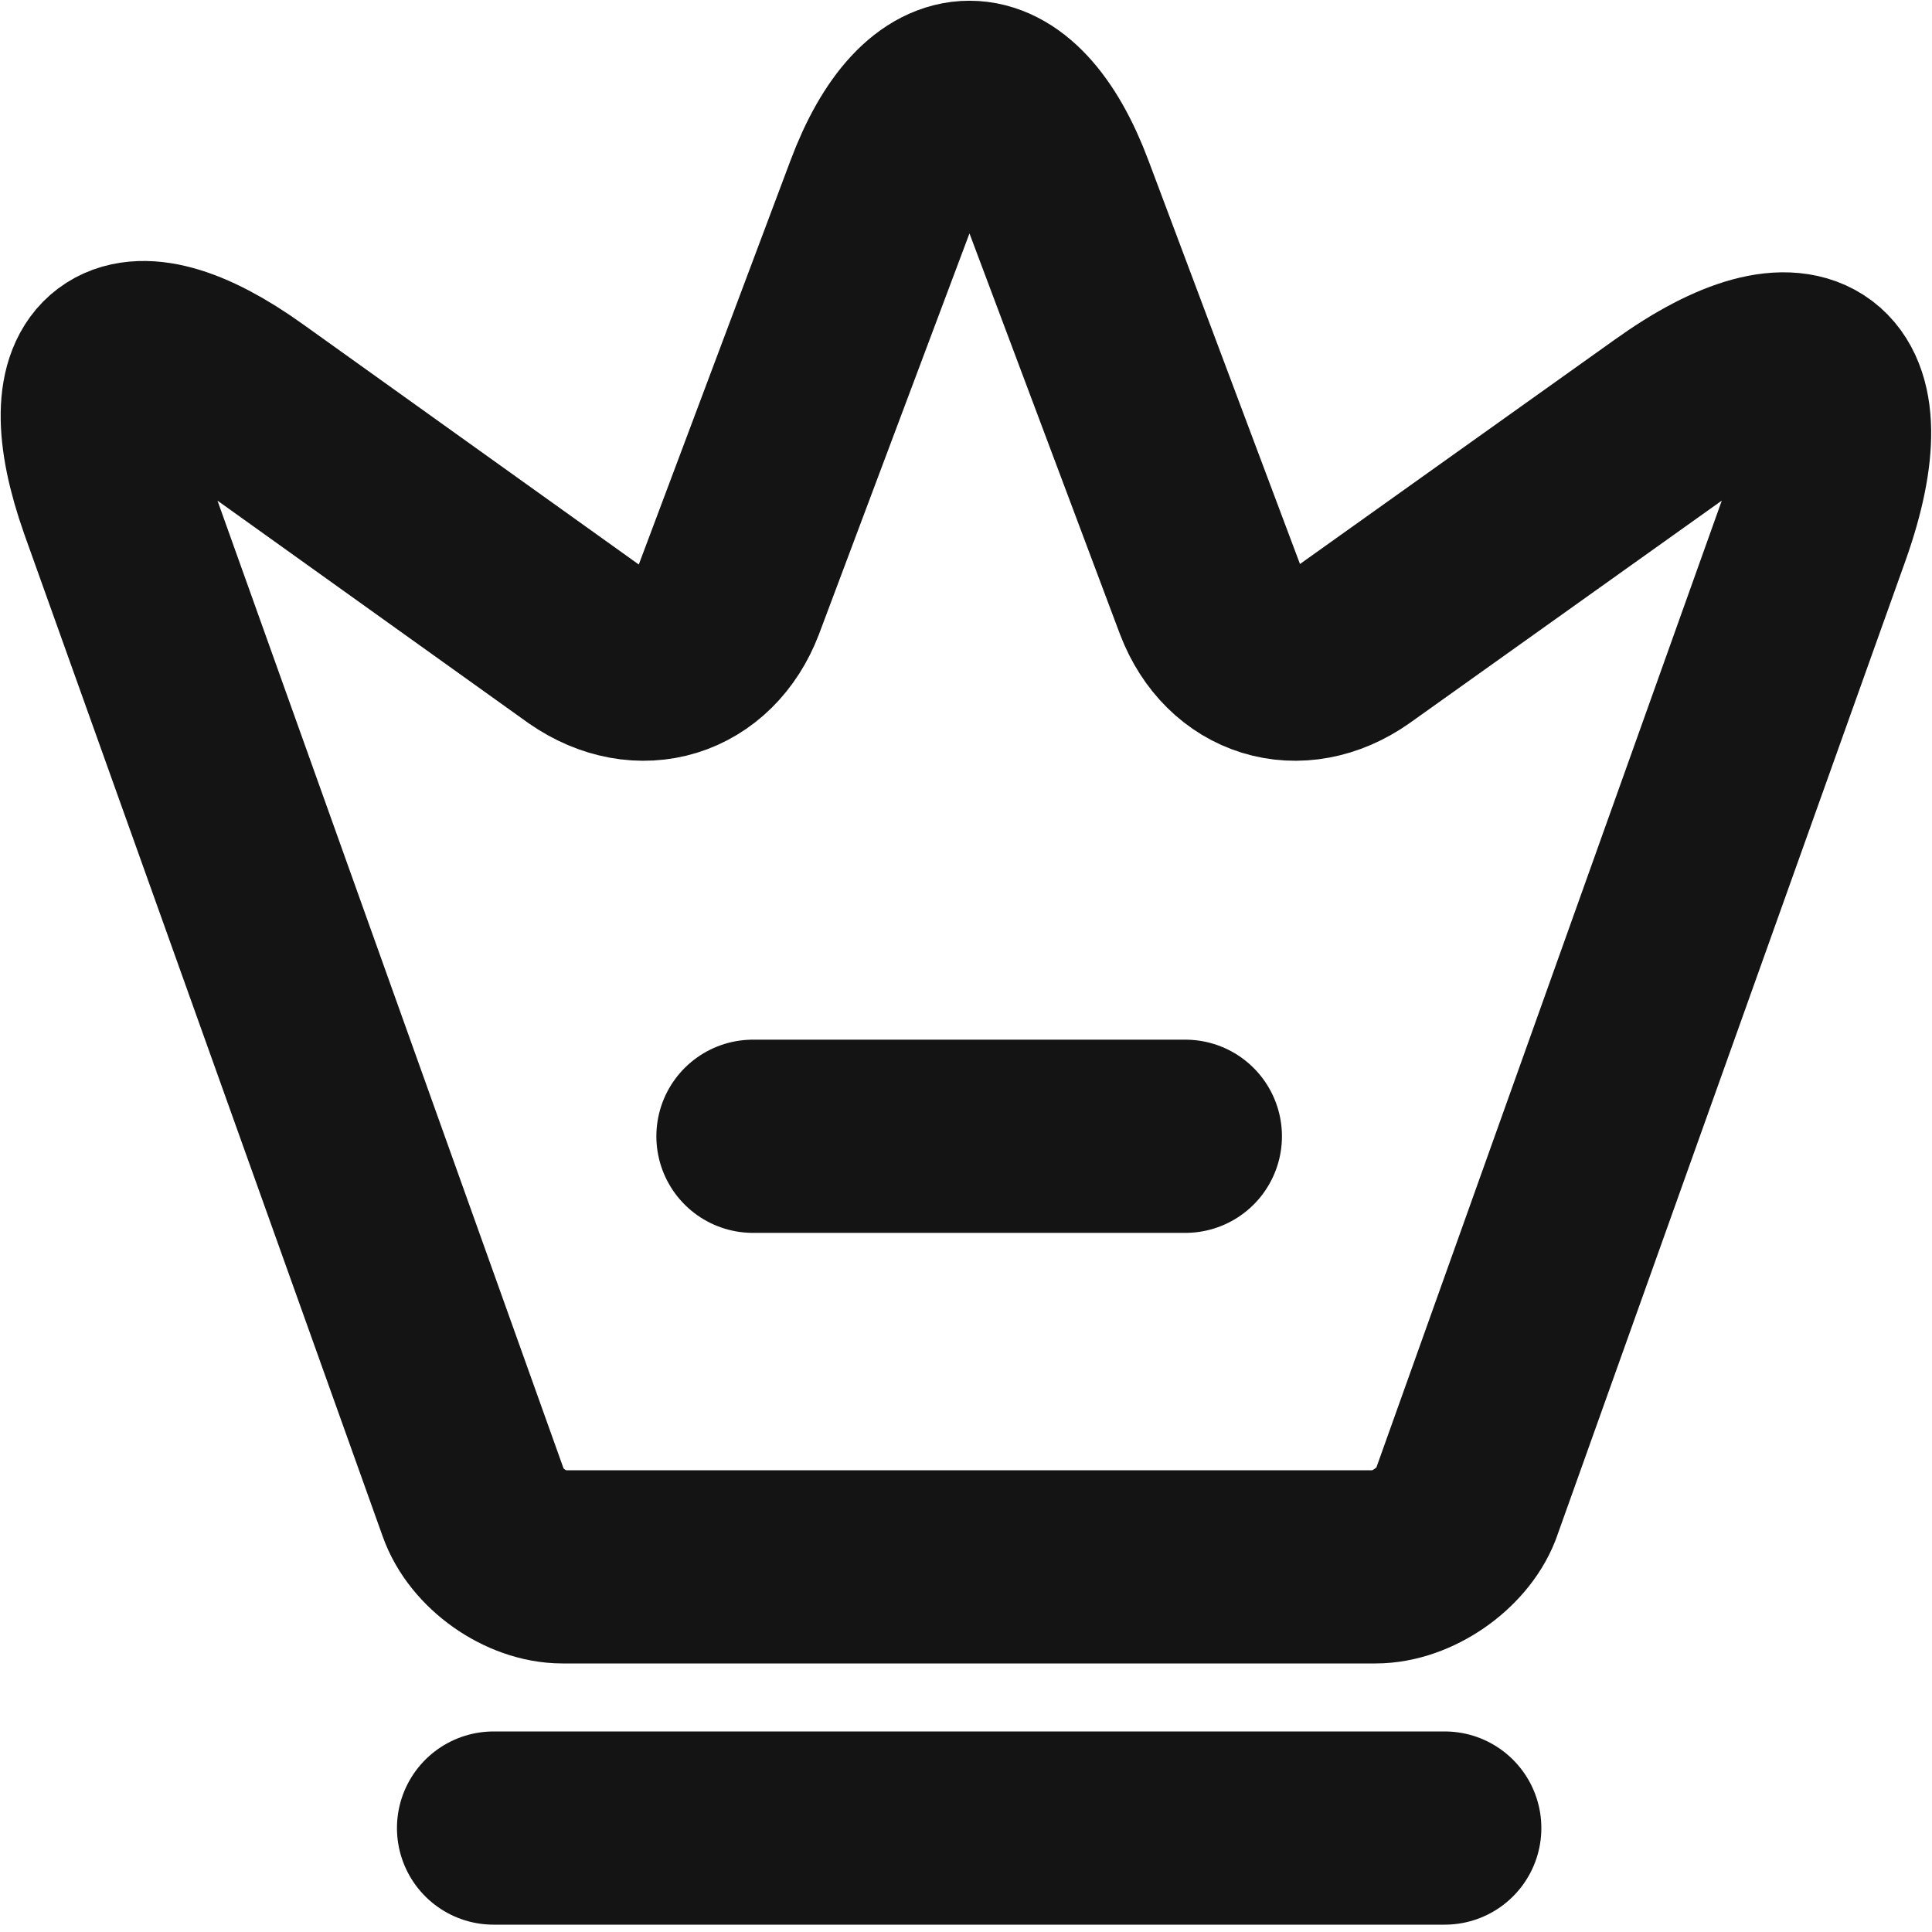 <svg width="15" height="15" viewBox="0 0 15 15" fill="none" xmlns="http://www.w3.org/2000/svg">
<path d="M10.679 12.165H4.368C4.086 12.165 3.771 11.944 3.677 11.675L0.897 3.901C0.501 2.786 0.964 2.444 1.918 3.129L4.536 5.002C4.972 5.304 5.469 5.15 5.657 4.659L6.839 1.511C7.215 0.504 7.839 0.504 8.215 1.511L9.397 4.659C9.585 5.15 10.082 5.304 10.511 5.002L12.969 3.25C14.016 2.498 14.52 2.88 14.09 4.095L11.377 11.689C11.277 11.944 10.961 12.165 10.679 12.165Z" stroke="#141414" stroke-width="1.5" stroke-linecap="round" stroke-linejoin="round"/>
<path d="M3.832 14.193H11.217" stroke="#141414" stroke-width="1.5" stroke-linecap="round" stroke-linejoin="round"/>
<path d="M5.846 8.822H9.203" stroke="#141414" stroke-width="1.5" stroke-linecap="round" stroke-linejoin="round"/>
</svg>
